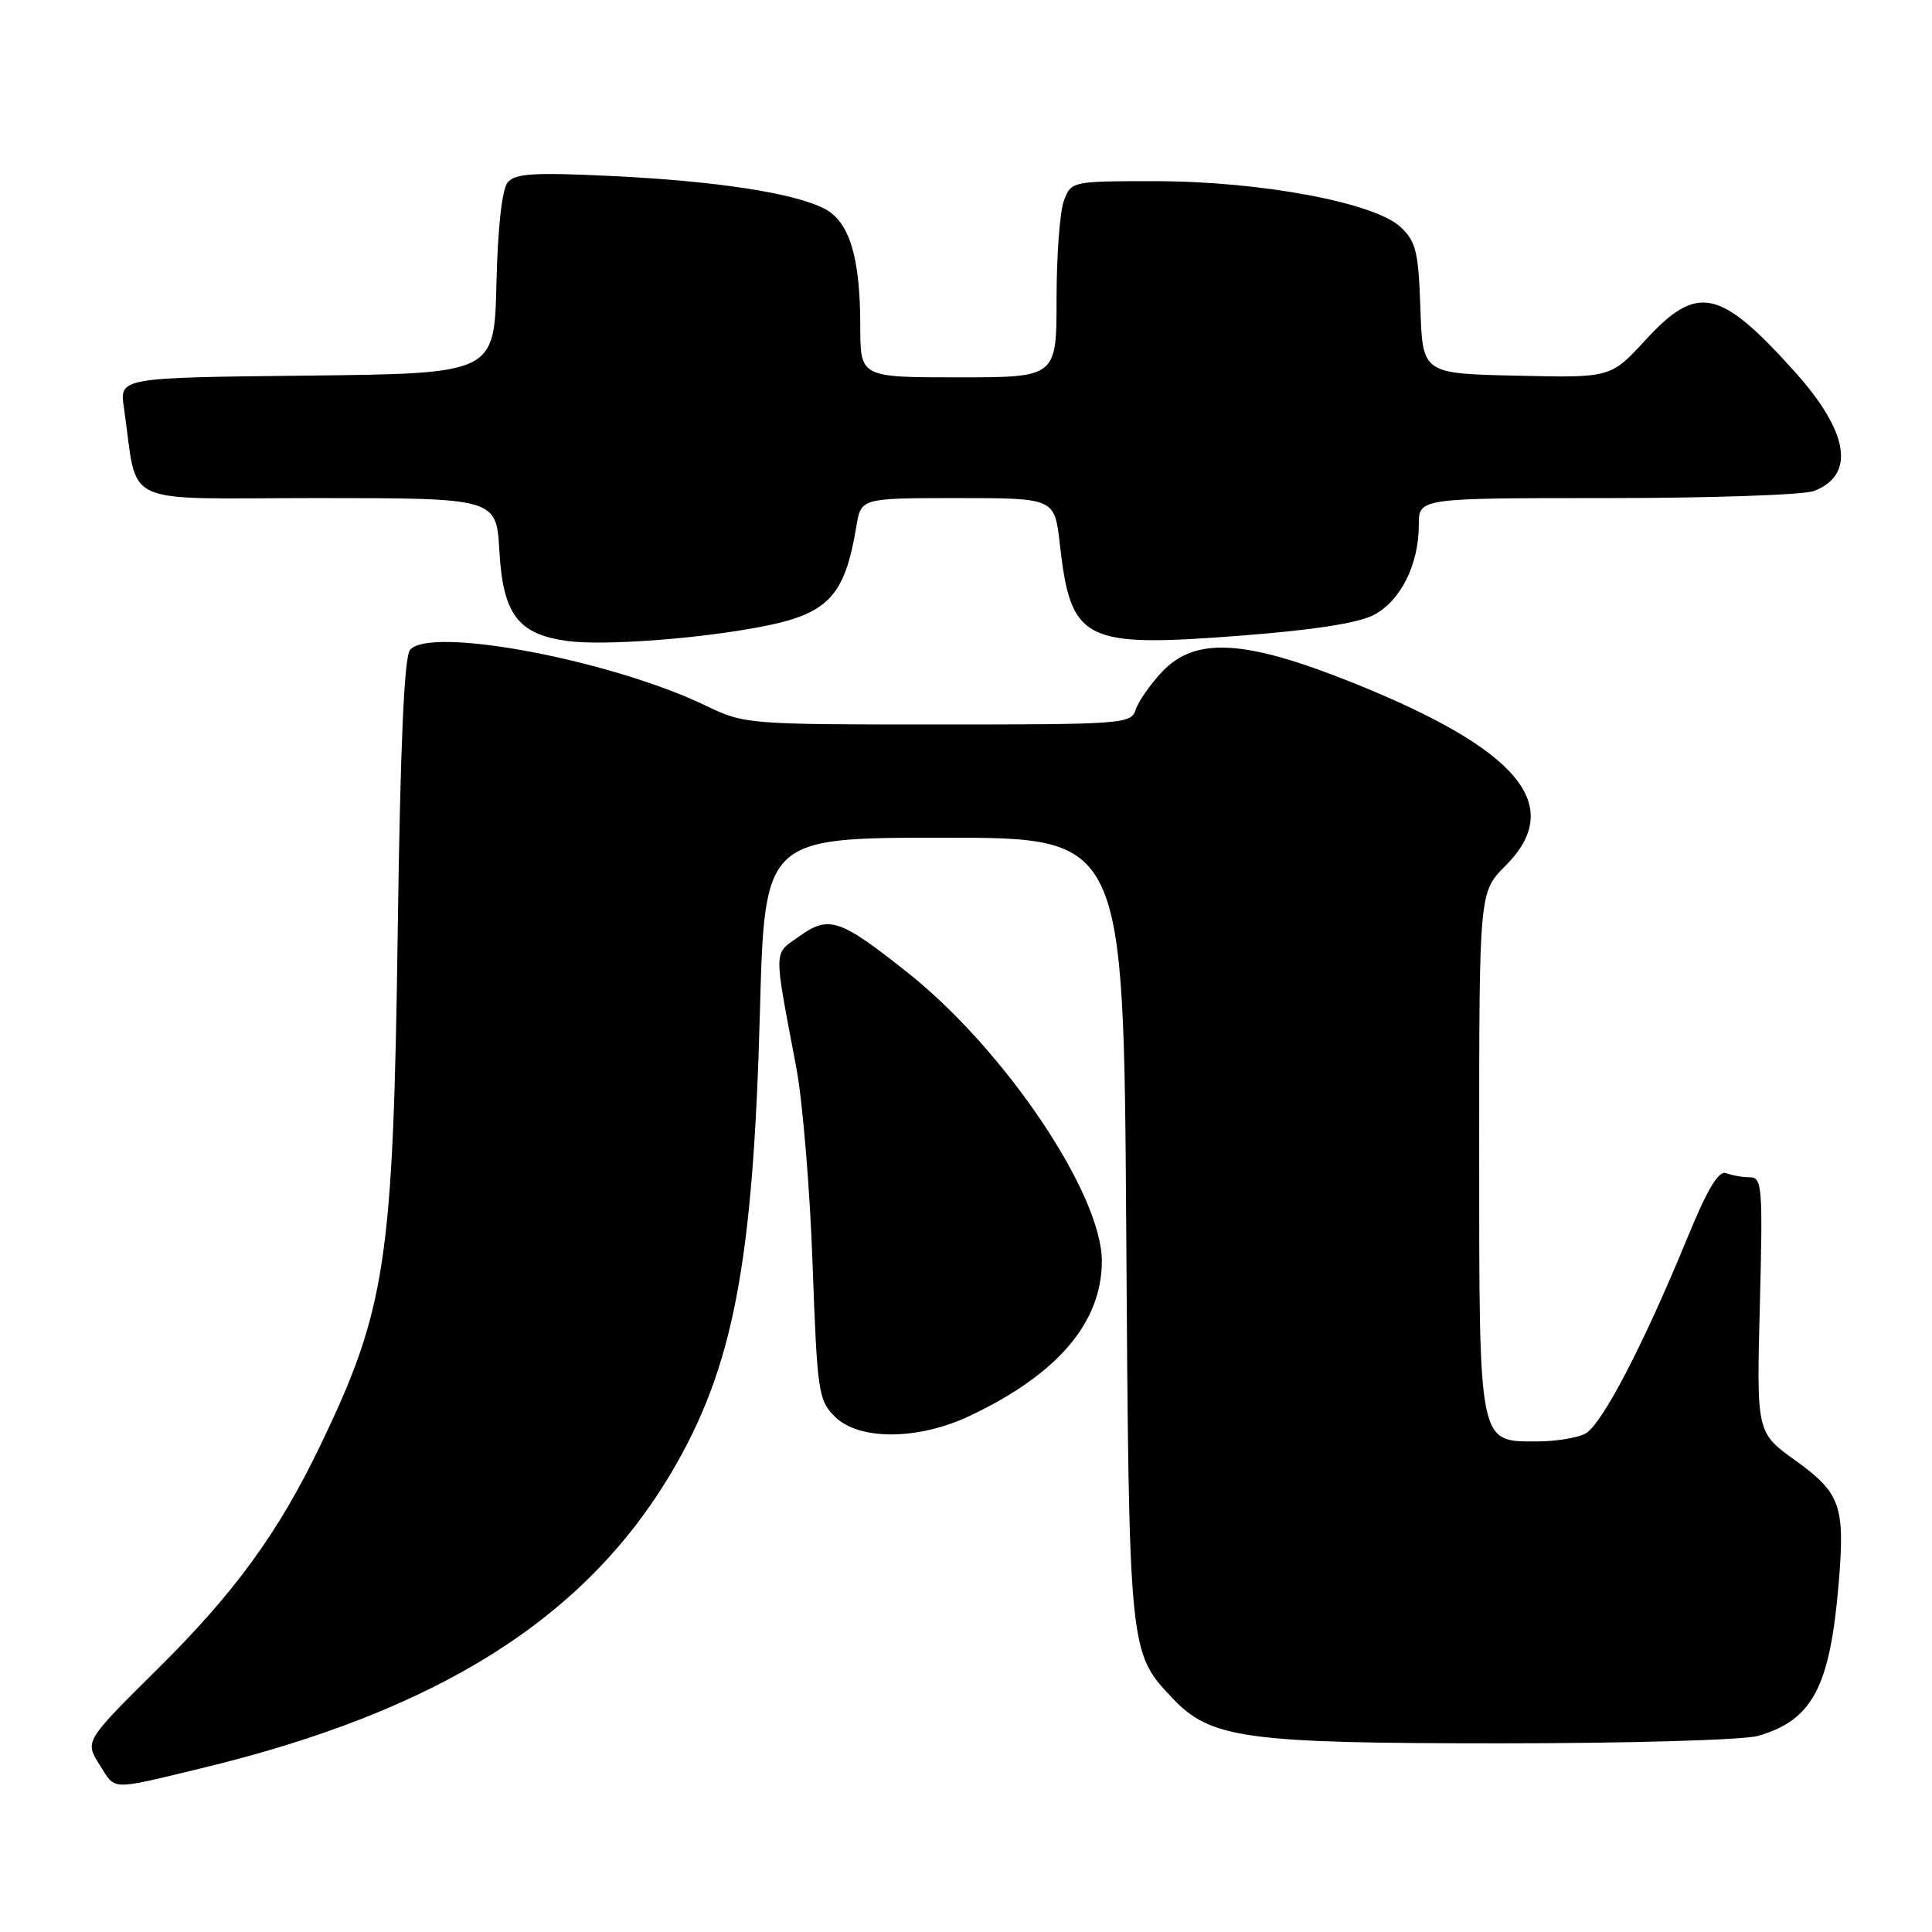 <?xml version="1.0" encoding="UTF-8" standalone="no"?>
<!DOCTYPE svg PUBLIC "-//W3C//DTD SVG 1.1//EN" "http://www.w3.org/Graphics/SVG/1.1/DTD/svg11.dtd" >
<svg xmlns="http://www.w3.org/2000/svg" xmlns:xlink="http://www.w3.org/1999/xlink" version="1.1" viewBox="0 0 256 256">
 <g >
 <path fill="currentColor"
d=" M 26.50 234.35 C 58.01 226.77 77.55 214.47 89.03 195.00 C 97.15 181.22 99.79 167.46 100.69 134.25 C 101.31 111.00 101.31 111.00 125.10 111.00 C 148.89 111.00 148.89 111.00 149.23 162.75 C 149.60 219.04 149.58 218.90 155.34 225.00 C 160.42 230.38 164.92 231.00 198.94 231.00 C 215.83 231.00 231.04 230.56 232.92 230.02 C 240.15 227.95 242.48 223.56 243.63 209.86 C 244.50 199.53 243.90 197.83 237.88 193.51 C 232.75 189.82 232.75 189.82 233.19 172.91 C 233.59 157.37 233.49 156.00 231.90 156.00 C 230.94 156.00 229.52 155.75 228.74 155.45 C 227.72 155.06 226.27 157.48 223.51 164.20 C 217.73 178.27 212.24 188.80 210.07 189.96 C 209.01 190.53 206.10 191.00 203.62 191.00 C 195.87 191.00 196.00 191.65 196.00 152.38 C 196.00 118.20 196.00 118.20 199.50 114.70 C 207.47 106.73 201.28 99.31 179.24 90.46 C 164.92 84.72 158.35 84.35 153.95 89.05 C 152.38 90.73 150.82 92.98 150.48 94.05 C 149.89 95.92 148.76 96.00 124.28 96.00 C 99.15 96.00 98.61 95.96 93.60 93.54 C 81.02 87.46 56.95 82.92 54.33 86.12 C 53.55 87.06 53.04 98.90 52.70 123.50 C 52.10 167.11 51.15 173.42 42.46 191.50 C 36.90 203.06 31.14 210.99 20.92 221.11 C 11.22 230.72 11.22 230.72 13.20 233.85 C 15.37 237.28 14.46 237.24 26.50 234.35 Z  M 128.50 187.61 C 140.15 182.10 146.00 175.23 146.00 167.09 C 146.00 158.21 133.16 139.13 120.32 128.92 C 111.26 121.72 109.86 121.25 105.89 124.08 C 102.45 126.53 102.47 125.35 105.52 141.50 C 106.35 145.90 107.32 157.58 107.67 167.45 C 108.28 184.41 108.44 185.53 110.61 187.70 C 113.80 190.89 121.66 190.85 128.50 187.61 Z  M 100.94 83.03 C 109.75 81.33 111.94 79.01 113.47 69.75 C 114.09 66.00 114.09 66.00 126.92 66.00 C 139.74 66.00 139.74 66.00 140.43 72.08 C 141.89 84.97 143.53 85.82 164.08 84.25 C 173.87 83.51 179.91 82.58 182.00 81.50 C 185.58 79.65 188.00 74.82 188.00 69.53 C 188.00 66.00 188.00 66.00 212.93 66.00 C 226.65 66.00 238.99 65.58 240.35 65.06 C 245.91 62.94 244.99 57.24 237.80 49.24 C 227.89 38.22 224.91 37.58 218.06 45.03 C 213.43 50.07 213.43 50.07 200.97 49.78 C 188.50 49.50 188.50 49.50 188.21 40.89 C 187.96 33.37 187.63 32.00 185.59 30.09 C 182.15 26.85 167.12 24.03 153.23 24.01 C 142.04 24.00 141.94 24.02 140.98 26.57 C 140.44 27.98 140.00 33.83 140.00 39.57 C 140.00 50.00 140.00 50.00 127.00 50.00 C 114.00 50.00 114.00 50.00 113.99 43.25 C 113.99 34.02 112.55 29.33 109.20 27.63 C 105.10 25.55 94.87 23.99 80.99 23.32 C 70.74 22.83 68.26 22.98 67.27 24.17 C 66.52 25.08 65.96 30.12 65.78 37.56 C 65.50 49.50 65.50 49.50 40.67 49.77 C 15.83 50.04 15.83 50.04 16.42 54.02 C 18.38 67.41 15.37 66.00 41.98 66.00 C 65.77 66.00 65.77 66.00 66.17 73.01 C 66.65 81.41 68.64 84.05 75.20 84.94 C 79.99 85.58 92.61 84.65 100.94 83.03 Z "/>
</g>
</svg>